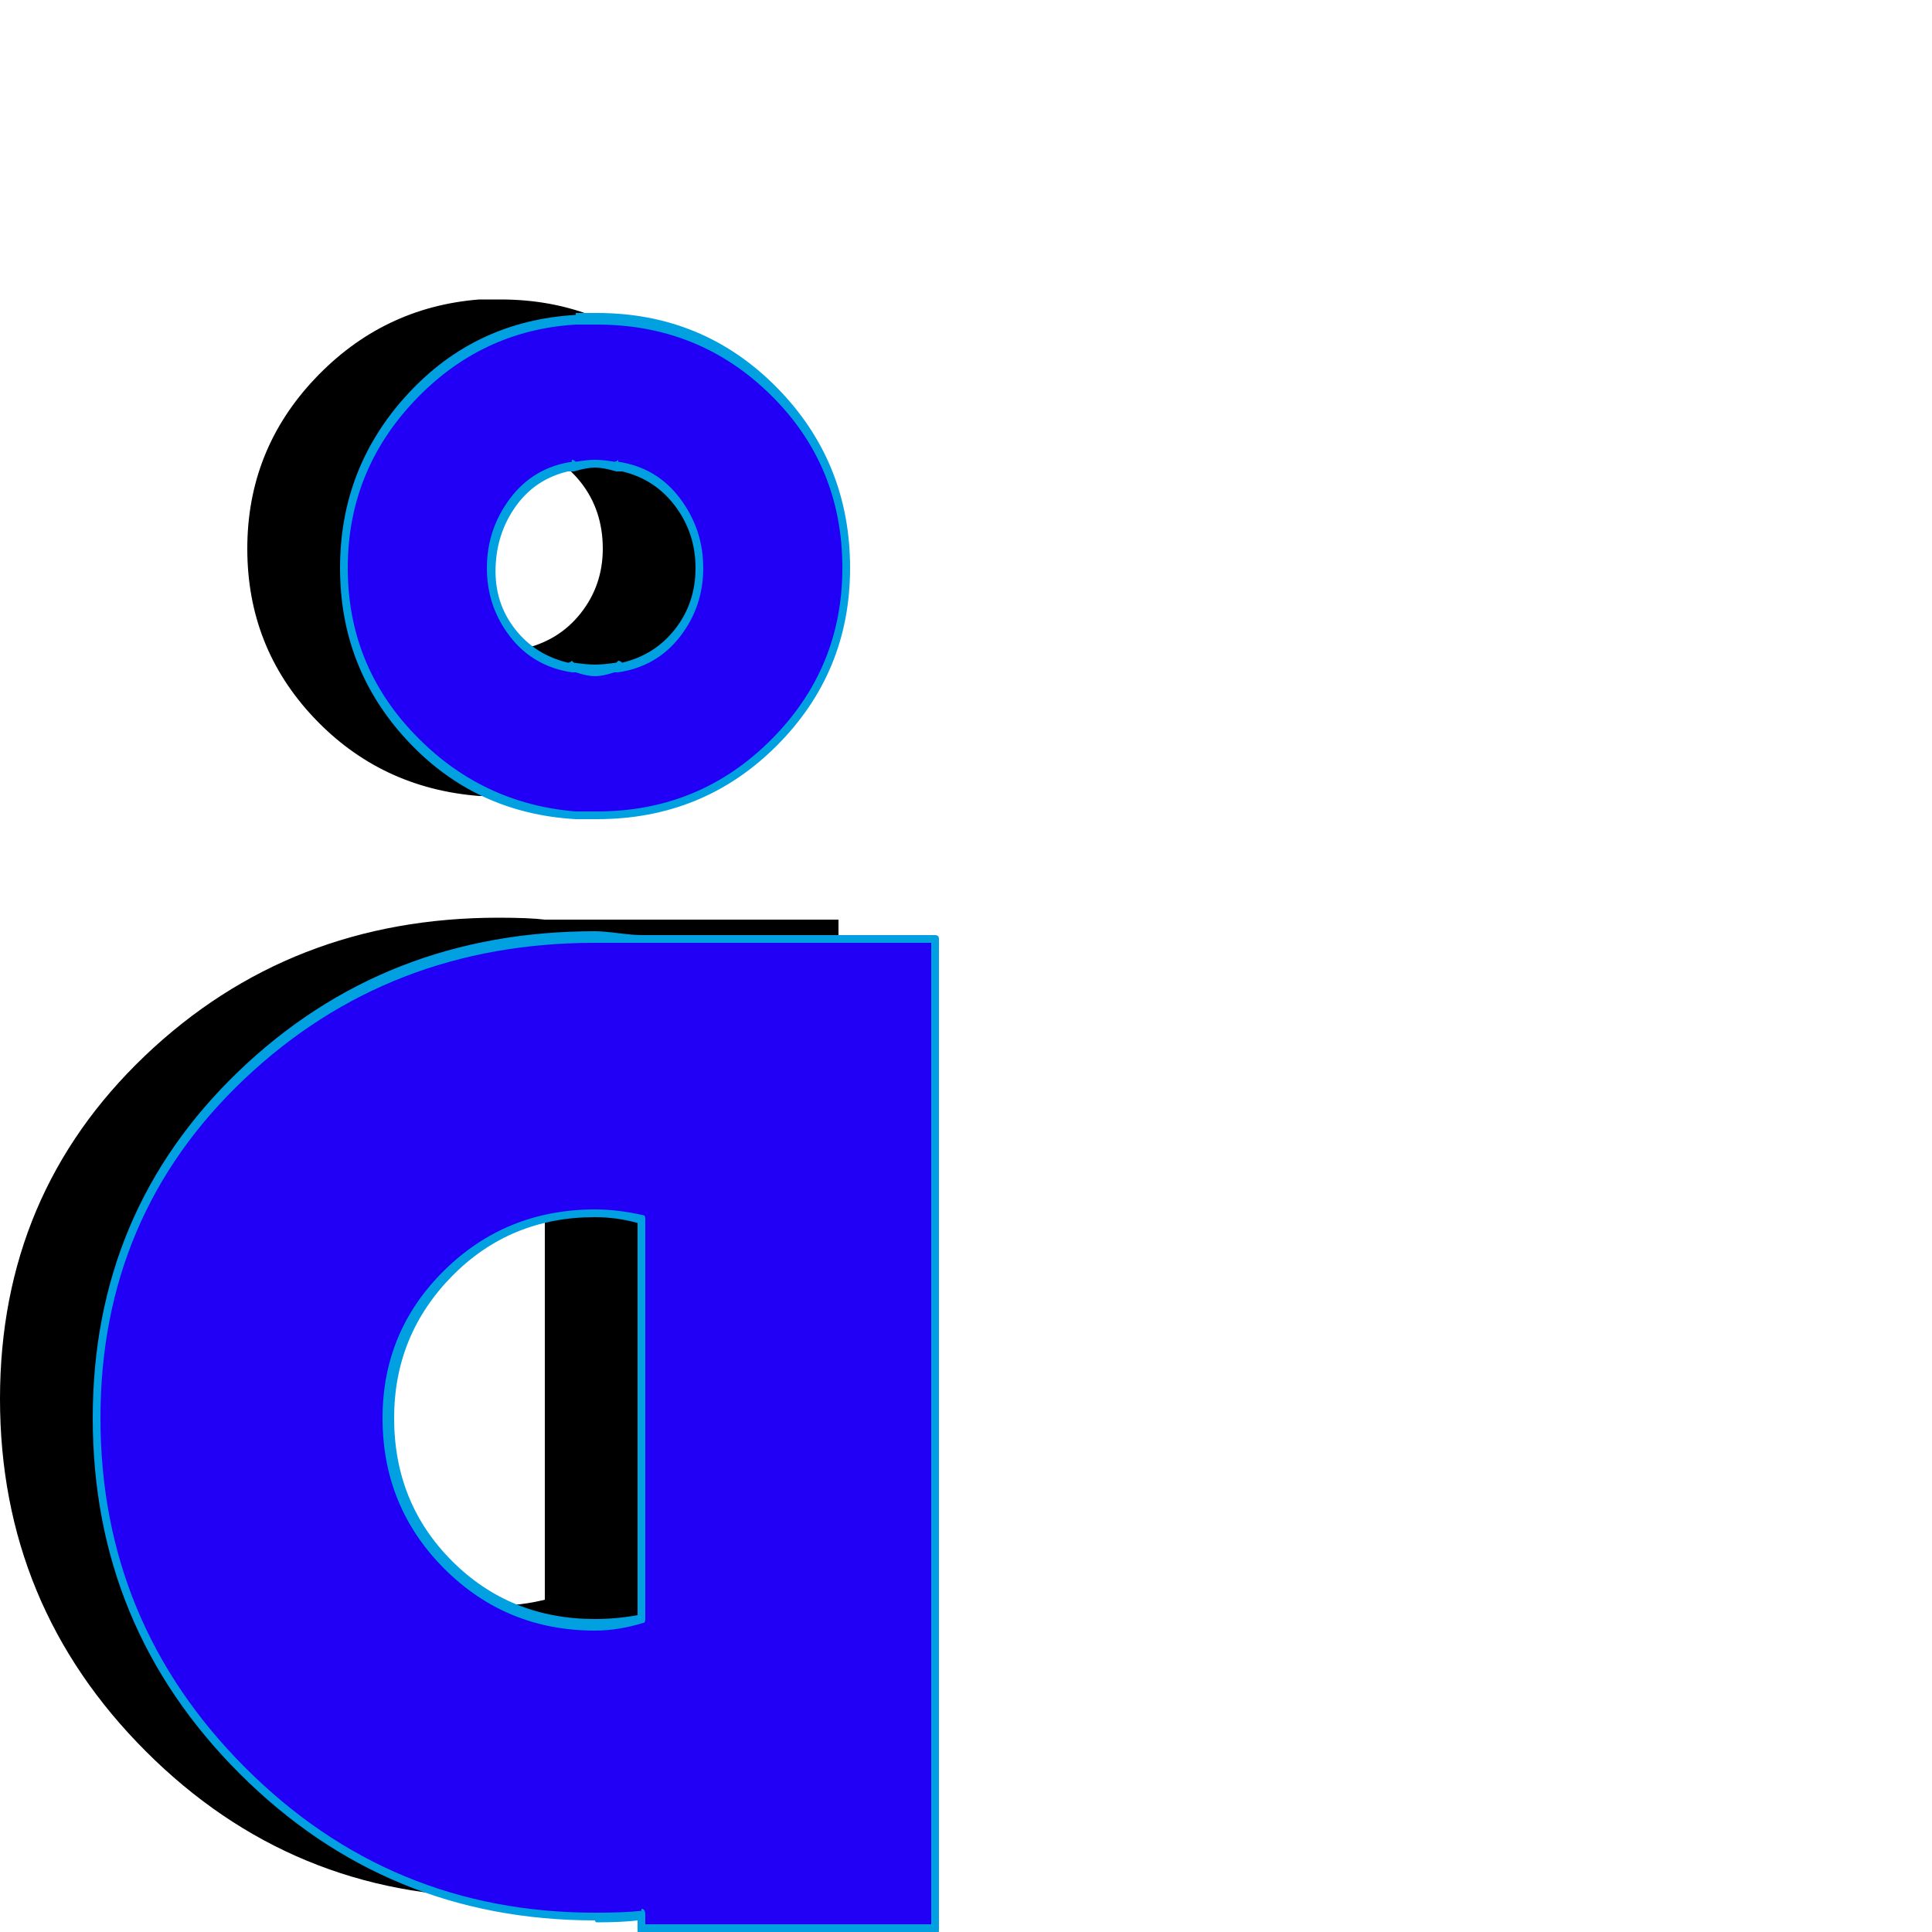 <svg xmlns="http://www.w3.org/2000/svg" viewBox="0 -1000 1000 1000">
	<path fill="#000000" d="M257 -588Q257 -588 255 -588Q255 -588 248 -588Q197 -592 162.5 -628.5Q128 -665 128 -716Q128 -767 163 -804Q198 -841 248 -845H255Q255 -845 257 -845Q257 -845 259 -845Q313 -845 350.5 -807.5Q388 -770 388 -716Q388 -663 350.5 -625.5Q313 -588 259 -588ZM258 -770Q254 -770 246 -768V-769Q227 -765 215.5 -750.5Q204 -736 204 -716Q204 -697 215.5 -682.5Q227 -668 246 -664V-665Q254 -663 258 -663Q262 -663 270 -665V-664Q289 -668 300.5 -682.5Q312 -697 312 -716Q312 -736 300.5 -750.5Q289 -765 270 -769V-768Q262 -770 258 -770ZM282 -11V-19Q274 -18 258 -18Q151 -18 75.5 -93.5Q0 -169 0 -276Q0 -382 75 -453.5Q150 -525 258 -525Q274 -525 282 -524H434V-11ZM282 -379Q270 -382 258 -382Q213 -382 182 -351Q151 -320 151 -276Q151 -231 182 -200Q213 -169 258 -169Q270 -169 282 -172Z"/>
	<path fill="#2200f5" d="M307 -578Q307 -578 305 -578Q305 -578 298 -578Q247 -582 212.5 -618.5Q178 -655 178 -706Q178 -757 213 -794Q248 -831 298 -835H305Q305 -835 307 -835Q307 -835 309 -835Q363 -835 400.5 -797.5Q438 -760 438 -706Q438 -653 400.5 -615.5Q363 -578 309 -578ZM308 -760Q304 -760 296 -758V-759Q277 -755 265.5 -740.5Q254 -726 254 -706Q254 -687 265.5 -672.5Q277 -658 296 -654V-655Q304 -653 308 -653Q312 -653 320 -655V-654Q339 -658 350.5 -672.5Q362 -687 362 -706Q362 -726 350.5 -740.5Q339 -755 320 -759V-758Q312 -760 308 -760ZM332 -1V-9Q324 -8 308 -8Q201 -8 125.5 -83.5Q50 -159 50 -266Q50 -372 125 -443.5Q200 -515 308 -515Q324 -515 332 -514H484V-1ZM332 -369Q320 -372 308 -372Q263 -372 232 -341Q201 -310 201 -266Q201 -221 232 -190Q263 -159 308 -159Q320 -159 332 -162Z"/>
	<path fill="#00a0e1" d="M298 -580H309Q362 -580 399 -617Q436 -654 436 -706Q436 -759 399 -795.5Q362 -832 309 -832H298Q249 -829 214.5 -792.5Q180 -756 180 -706Q180 -656 214.5 -620Q249 -584 298 -580ZM309 -576H298Q246 -579 211 -616.5Q176 -654 176 -706Q176 -758 211 -796Q246 -834 298 -837Q298 -837 298 -838H309Q364 -838 402 -799.5Q440 -761 440 -706Q440 -652 402 -614Q364 -576 309 -576ZM297 -756Q296 -756 296 -756Q295 -756 294 -756Q277 -752 267 -738Q257 -724 256.5 -706Q256 -688 266.5 -674.5Q277 -661 294 -657Q295 -657 296 -658Q296 -658 297 -657Q304 -656 308 -656Q312 -656 319 -657Q320 -658 320 -658Q321 -658 322 -657Q339 -661 349.5 -674.5Q360 -688 360 -706Q360 -724 349.5 -738Q339 -752 322 -756Q321 -756 320 -756Q320 -756 319 -756Q312 -758 308 -758Q304 -758 297 -756ZM318 -761Q319 -761 320 -762V-761Q340 -758 352 -742Q364 -726 364 -706Q364 -686 352 -670.5Q340 -655 320 -652Q319 -652 318 -652Q312 -650 308 -650Q304 -650 298 -652Q297 -652 296 -652Q276 -655 264 -670.5Q252 -686 252 -706Q252 -726 264 -742Q276 -758 296 -761Q296 -761 296 -762Q297 -762 298 -761Q304 -762 308 -762Q312 -762 318 -761ZM482 -512H332Q324 -512 308 -512Q201 -512 126.5 -441.5Q52 -371 52 -266Q52 -160 127 -85Q202 -10 308 -10Q324 -10 332 -11Q332 -11 332 -12Q334 -12 334 -9V-4H482ZM308 -370Q264 -370 234 -339.5Q204 -309 204 -266Q204 -222 234 -192Q264 -162 308 -162Q319 -162 330 -164V-367Q319 -370 308 -370ZM334 -369V-162Q334 -160 333 -160Q320 -156 308 -156Q262 -156 230 -188Q198 -220 198 -266Q198 -311 230 -342.5Q262 -374 308 -374Q320 -374 333 -371Q334 -371 334 -369ZM332 -516H484Q486 -516 486 -514V-1Q486 2 484 2H332Q330 2 330 -1V-6Q322 -5 309 -5Q308 -5 308 -6Q200 -6 124 -82Q48 -158 48 -266Q48 -373 123.5 -445.5Q199 -518 308 -518Q312 -518 320 -517Q328 -516 332 -516Z"/>
</svg>